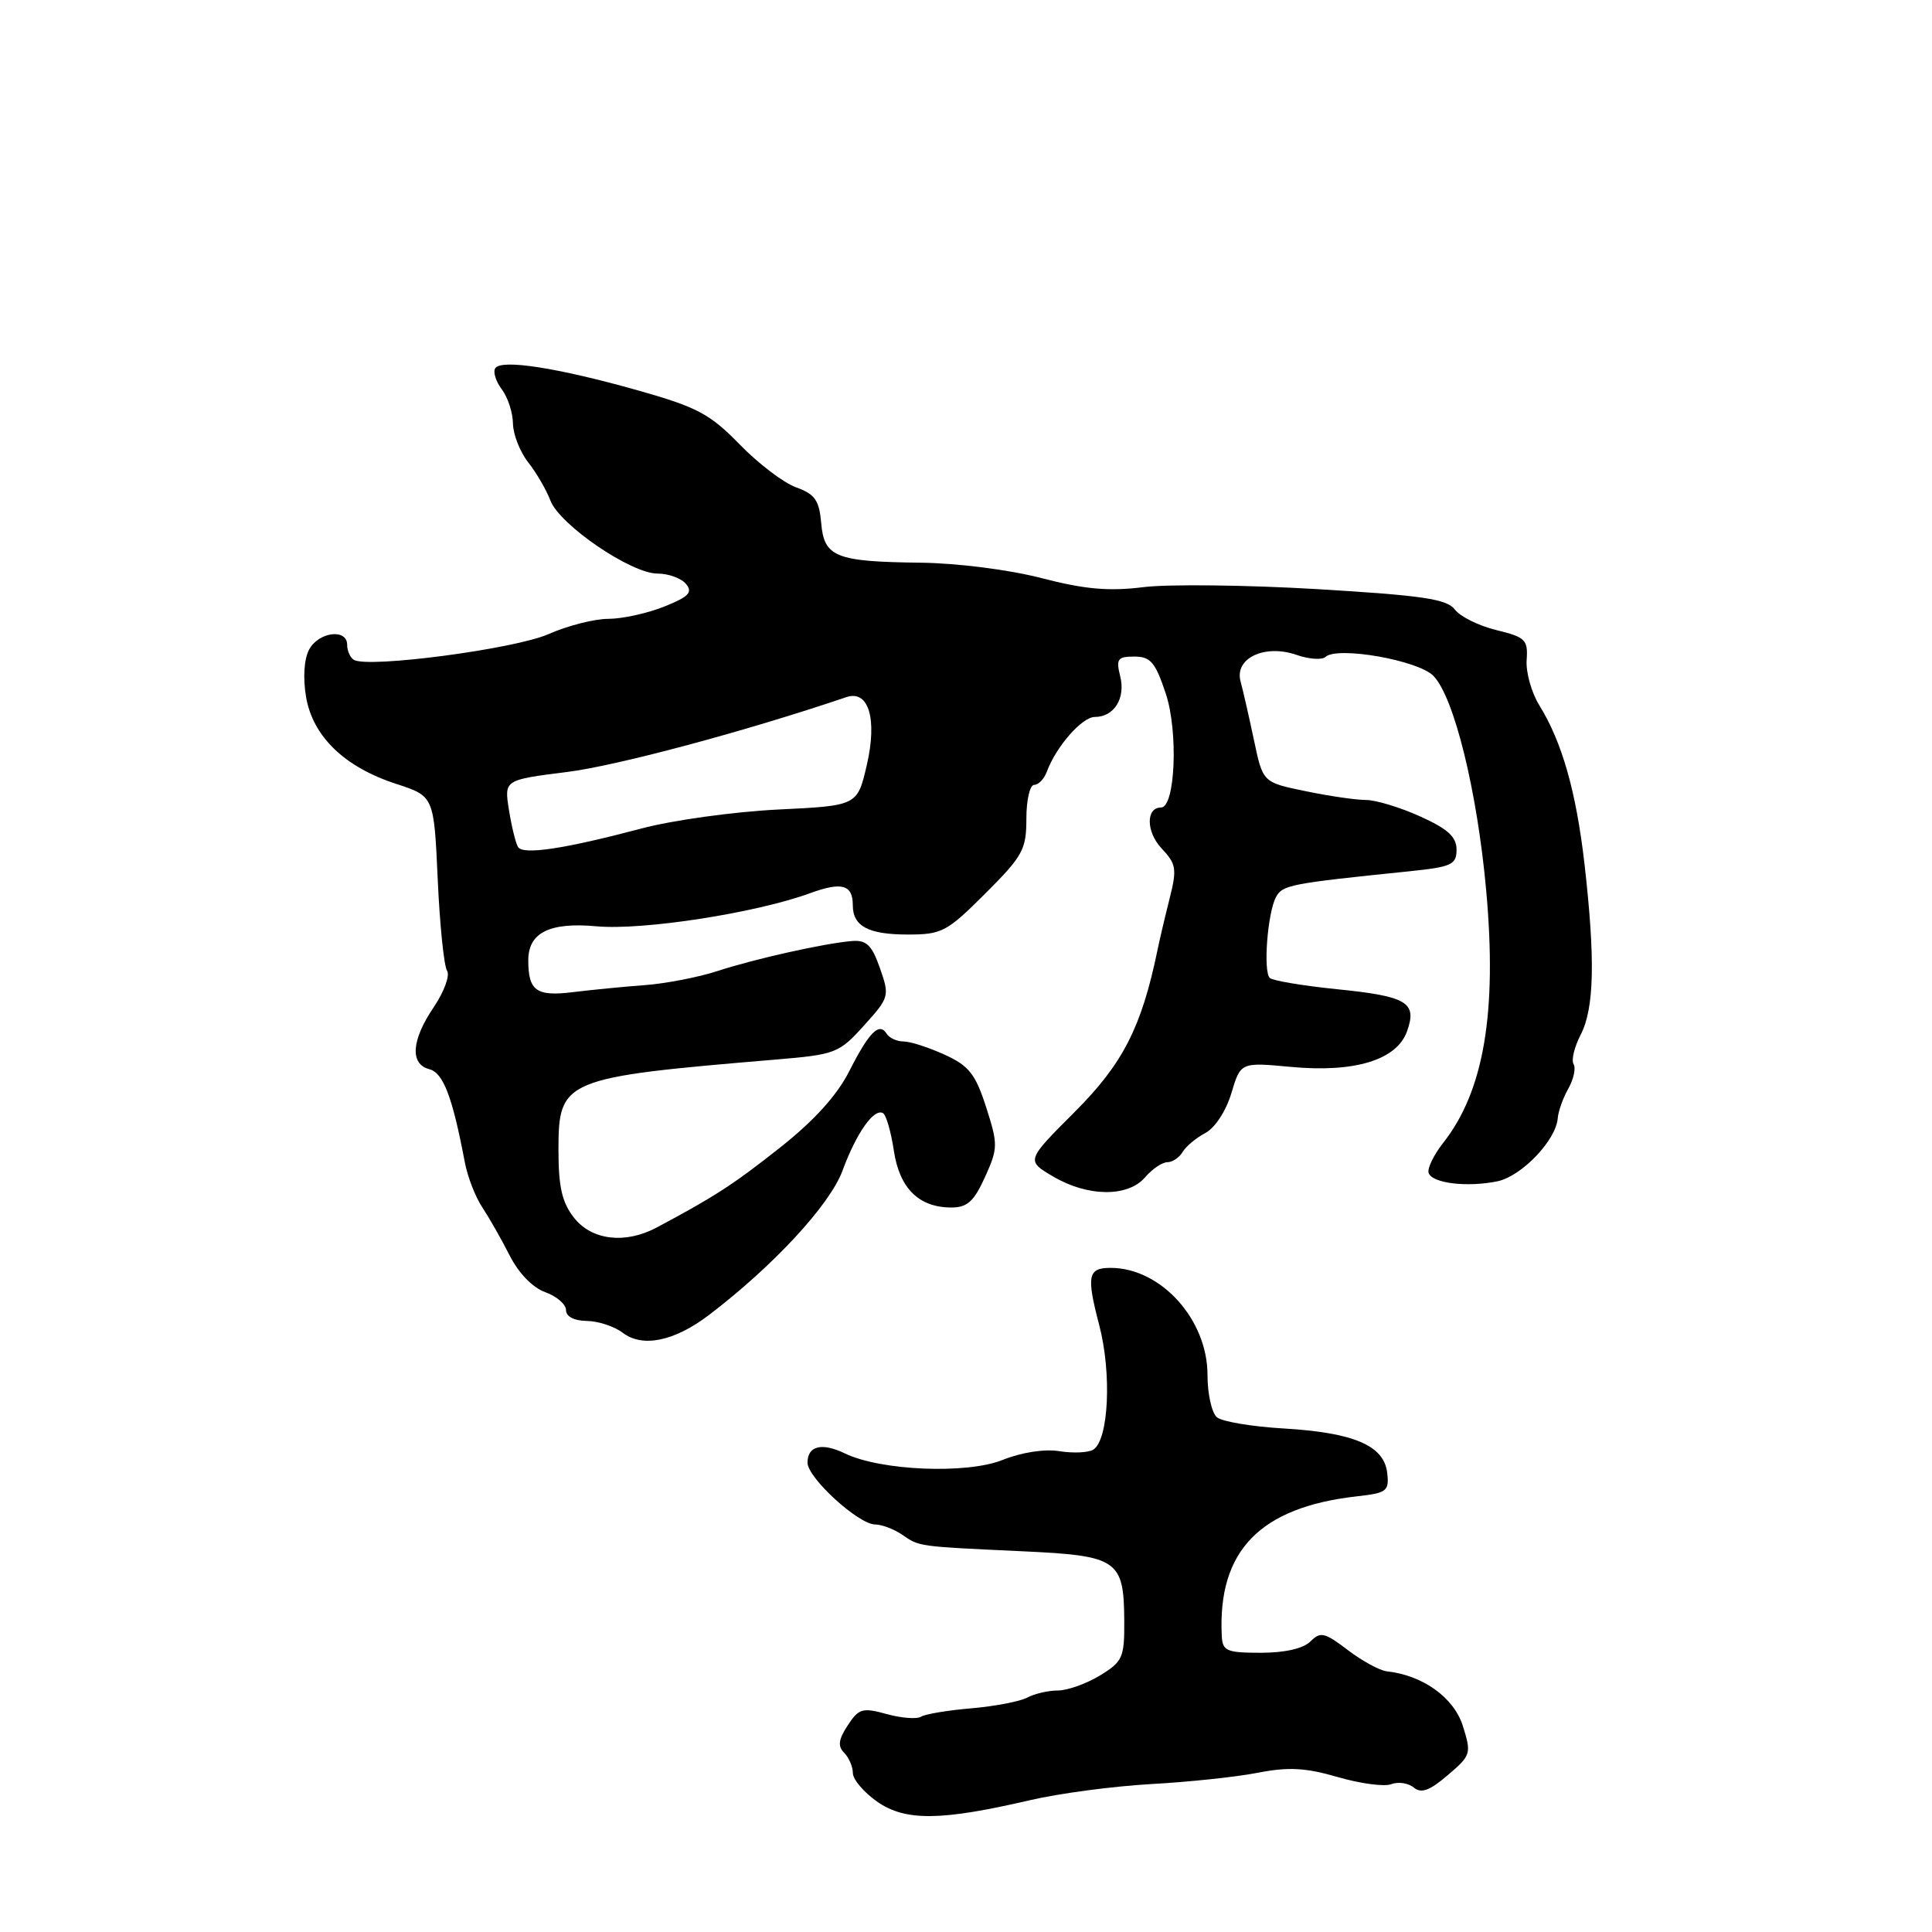 <?xml version="1.0" encoding="UTF-8" standalone="no"?>
<!DOCTYPE svg PUBLIC "-//W3C//DTD SVG 1.1//EN" "http://www.w3.org/Graphics/SVG/1.1/DTD/svg11.dtd" >
<svg xmlns="http://www.w3.org/2000/svg" xmlns:xlink="http://www.w3.org/1999/xlink" version="1.1" viewBox="0 0 256 256">
 <g >
 <path fill="currentColor"
d=" M 136.50 238.53 C 140.35 237.63 147.55 236.68 152.50 236.40 C 157.45 236.13 163.82 235.46 166.66 234.90 C 170.73 234.11 172.98 234.23 177.26 235.47 C 180.25 236.34 183.45 236.77 184.36 236.41 C 185.28 236.06 186.61 236.26 187.33 236.86 C 188.31 237.68 189.44 237.27 191.83 235.22 C 194.92 232.59 194.99 232.37 193.83 228.68 C 192.64 224.93 188.53 221.98 183.77 221.46 C 182.83 221.36 180.49 220.09 178.59 218.64 C 175.52 216.30 174.97 216.17 173.64 217.50 C 172.70 218.44 170.24 219.00 167.07 219.00 C 162.51 219.00 161.99 218.77 161.89 216.75 C 161.34 205.50 166.95 199.71 179.81 198.27 C 183.77 197.83 184.09 197.58 183.81 195.15 C 183.39 191.54 179.39 189.83 170.09 189.28 C 165.92 189.04 161.94 188.37 161.25 187.80 C 160.56 187.22 160.00 184.70 160.00 182.19 C 160.00 174.83 153.82 168.00 147.16 168.00 C 144.15 168.00 143.94 169.04 145.65 175.57 C 147.33 181.98 146.91 190.82 144.86 192.09 C 144.21 192.49 142.19 192.58 140.38 192.29 C 138.41 191.97 135.36 192.44 132.82 193.46 C 128.08 195.35 116.70 194.88 111.96 192.59 C 108.90 191.11 107.00 191.58 107.00 193.81 C 107.00 195.82 113.76 202.00 115.96 202.00 C 116.84 202.00 118.44 202.61 119.53 203.35 C 121.86 204.95 121.52 204.90 135.41 205.55 C 148.13 206.13 148.92 206.67 148.97 214.76 C 149.00 219.65 148.76 220.17 145.75 222.01 C 143.96 223.10 141.46 223.99 140.18 224.00 C 138.91 224.00 137.08 224.42 136.12 224.94 C 135.16 225.45 131.83 226.09 128.72 226.36 C 125.61 226.62 122.61 227.12 122.05 227.47 C 121.49 227.82 119.43 227.66 117.49 227.12 C 114.29 226.24 113.79 226.38 112.33 228.62 C 111.10 230.49 110.99 231.39 111.85 232.25 C 112.48 232.88 113.01 234.10 113.01 234.95 C 113.02 235.80 114.48 237.51 116.26 238.75 C 119.98 241.33 124.68 241.28 136.50 238.53 Z  M 93.92 174.26 C 102.45 167.77 109.97 159.65 111.64 155.11 C 113.49 150.09 115.83 146.78 117.02 147.51 C 117.43 147.77 118.07 150.00 118.44 152.47 C 119.19 157.47 121.76 160.00 126.07 160.00 C 128.17 160.00 129.06 159.19 130.52 155.96 C 132.25 152.13 132.25 151.65 130.67 146.71 C 129.25 142.31 128.40 141.23 125.17 139.75 C 123.06 138.79 120.62 138.00 119.73 138.00 C 118.84 138.00 117.84 137.54 117.49 136.98 C 116.51 135.40 115.17 136.74 112.53 141.94 C 110.89 145.17 107.87 148.50 103.30 152.11 C 97.12 156.99 94.69 158.56 87.00 162.66 C 82.84 164.87 78.42 164.35 76.07 161.37 C 74.47 159.33 74.00 157.29 74.00 152.39 C 74.00 143.02 74.61 142.77 102.77 140.40 C 110.72 139.73 111.17 139.56 114.48 135.89 C 117.84 132.17 117.89 131.99 116.60 128.29 C 115.52 125.22 114.81 124.54 112.89 124.69 C 109.26 124.99 100.04 127.04 95.00 128.69 C 92.53 129.49 88.25 130.32 85.50 130.53 C 82.75 130.73 78.41 131.16 75.86 131.47 C 71.07 132.06 70.00 131.28 70.00 127.25 C 70.00 123.58 72.82 122.17 79.05 122.74 C 85.20 123.30 100.14 120.98 107.32 118.36 C 111.55 116.81 113.00 117.22 113.00 119.94 C 113.00 122.74 115.06 123.83 120.31 123.83 C 124.80 123.83 125.48 123.47 130.56 118.39 C 135.53 113.43 136.00 112.57 136.00 108.48 C 136.00 106.02 136.46 104.00 137.03 104.00 C 137.60 104.00 138.36 103.21 138.71 102.25 C 139.95 98.91 143.38 95.00 145.07 95.00 C 147.63 95.00 149.17 92.52 148.43 89.60 C 147.86 87.31 148.09 87.00 150.31 87.00 C 152.45 87.00 153.09 87.75 154.47 91.90 C 156.15 96.95 155.73 107.00 153.84 107.00 C 151.82 107.00 151.86 110.23 153.91 112.41 C 155.87 114.49 155.97 115.13 154.97 119.10 C 154.36 121.52 153.63 124.62 153.35 126.00 C 151.25 136.13 148.77 140.97 142.42 147.32 C 135.96 153.78 135.96 153.78 139.54 155.89 C 144.13 158.60 149.46 158.65 151.73 156.00 C 152.67 154.90 154.00 154.00 154.67 154.00 C 155.35 154.00 156.26 153.39 156.70 152.65 C 157.14 151.90 158.50 150.77 159.71 150.13 C 160.99 149.46 162.45 147.22 163.16 144.86 C 164.39 140.75 164.39 140.75 171.06 141.37 C 179.52 142.16 185.09 140.45 186.44 136.65 C 187.81 132.82 186.46 132.01 177.10 131.07 C 172.60 130.61 168.61 129.94 168.25 129.58 C 167.36 128.70 167.96 120.95 169.07 118.88 C 169.93 117.26 170.91 117.07 186.75 115.45 C 192.35 114.87 193.00 114.57 193.00 112.58 C 193.00 110.89 191.84 109.83 188.18 108.18 C 185.53 106.98 182.29 106.00 180.99 106.00 C 179.69 106.00 176.08 105.48 172.98 104.83 C 167.33 103.67 167.33 103.67 166.16 98.08 C 165.51 95.01 164.71 91.50 164.38 90.28 C 163.55 87.21 167.59 85.31 171.81 86.78 C 173.44 87.35 175.17 87.47 175.64 87.04 C 177.22 85.60 187.94 87.49 189.94 89.56 C 192.68 92.39 195.74 104.82 196.93 118.00 C 198.39 134.23 196.62 144.59 191.22 151.45 C 189.97 153.04 189.11 154.82 189.30 155.42 C 189.75 156.79 194.39 157.35 198.41 156.53 C 201.62 155.86 206.18 151.10 206.41 148.17 C 206.48 147.25 207.11 145.48 207.82 144.23 C 208.52 142.98 208.83 141.53 208.51 141.01 C 208.18 140.49 208.61 138.72 209.46 137.08 C 211.25 133.61 211.39 127.09 209.96 114.53 C 208.85 104.90 206.99 98.33 203.96 93.44 C 202.92 91.76 202.17 89.06 202.29 87.45 C 202.48 84.77 202.13 84.43 198.28 83.49 C 195.96 82.93 193.48 81.70 192.78 80.77 C 191.72 79.37 188.52 78.90 174.50 78.06 C 165.15 77.51 154.80 77.39 151.50 77.80 C 146.90 78.37 143.75 78.09 138.00 76.60 C 133.71 75.49 126.87 74.62 122.00 74.56 C 110.72 74.43 109.19 73.82 108.81 69.28 C 108.55 66.29 107.98 65.48 105.50 64.58 C 103.84 63.99 100.47 61.42 98.00 58.88 C 94.06 54.84 92.39 53.95 84.50 51.72 C 73.81 48.71 66.39 47.56 65.62 48.80 C 65.31 49.30 65.71 50.56 66.50 51.60 C 67.29 52.65 67.95 54.68 67.97 56.12 C 67.99 57.55 68.89 59.86 69.98 61.25 C 71.07 62.63 72.40 64.92 72.93 66.32 C 74.16 69.55 83.61 76.00 87.11 76.00 C 88.57 76.00 90.27 76.62 90.90 77.38 C 91.83 78.49 91.26 79.08 88.00 80.38 C 85.78 81.27 82.45 82.00 80.61 82.00 C 78.76 82.00 75.20 82.91 72.69 84.02 C 68.22 86.00 48.73 88.57 46.88 87.43 C 46.40 87.13 46.00 86.23 46.00 85.44 C 46.00 83.25 42.22 83.72 40.96 86.07 C 40.29 87.33 40.13 89.80 40.55 92.32 C 41.43 97.57 45.65 101.65 52.50 103.87 C 57.50 105.50 57.50 105.50 58.00 116.50 C 58.27 122.55 58.83 128.01 59.24 128.63 C 59.64 129.25 58.85 131.41 57.49 133.43 C 54.51 137.81 54.28 141.00 56.90 141.68 C 58.74 142.16 59.95 145.34 61.59 154.00 C 61.95 155.93 63.00 158.62 63.92 160.00 C 64.83 161.38 66.46 164.24 67.54 166.37 C 68.72 168.70 70.59 170.63 72.25 171.22 C 73.76 171.76 75.00 172.83 75.00 173.60 C 75.00 174.45 76.07 175.01 77.75 175.03 C 79.26 175.05 81.40 175.75 82.50 176.59 C 85.13 178.60 89.33 177.74 93.92 174.26 Z  M 68.64 112.23 C 68.33 111.72 67.79 109.52 67.44 107.33 C 66.80 103.34 66.80 103.34 75.15 102.29 C 81.78 101.46 98.82 96.89 112.16 92.37 C 115.11 91.38 116.27 95.28 114.85 101.40 C 113.60 106.76 113.60 106.76 103.05 107.27 C 97.25 107.56 89.12 108.68 85.00 109.78 C 74.72 112.50 69.31 113.31 68.64 112.23 Z "/>
</g>
</svg>